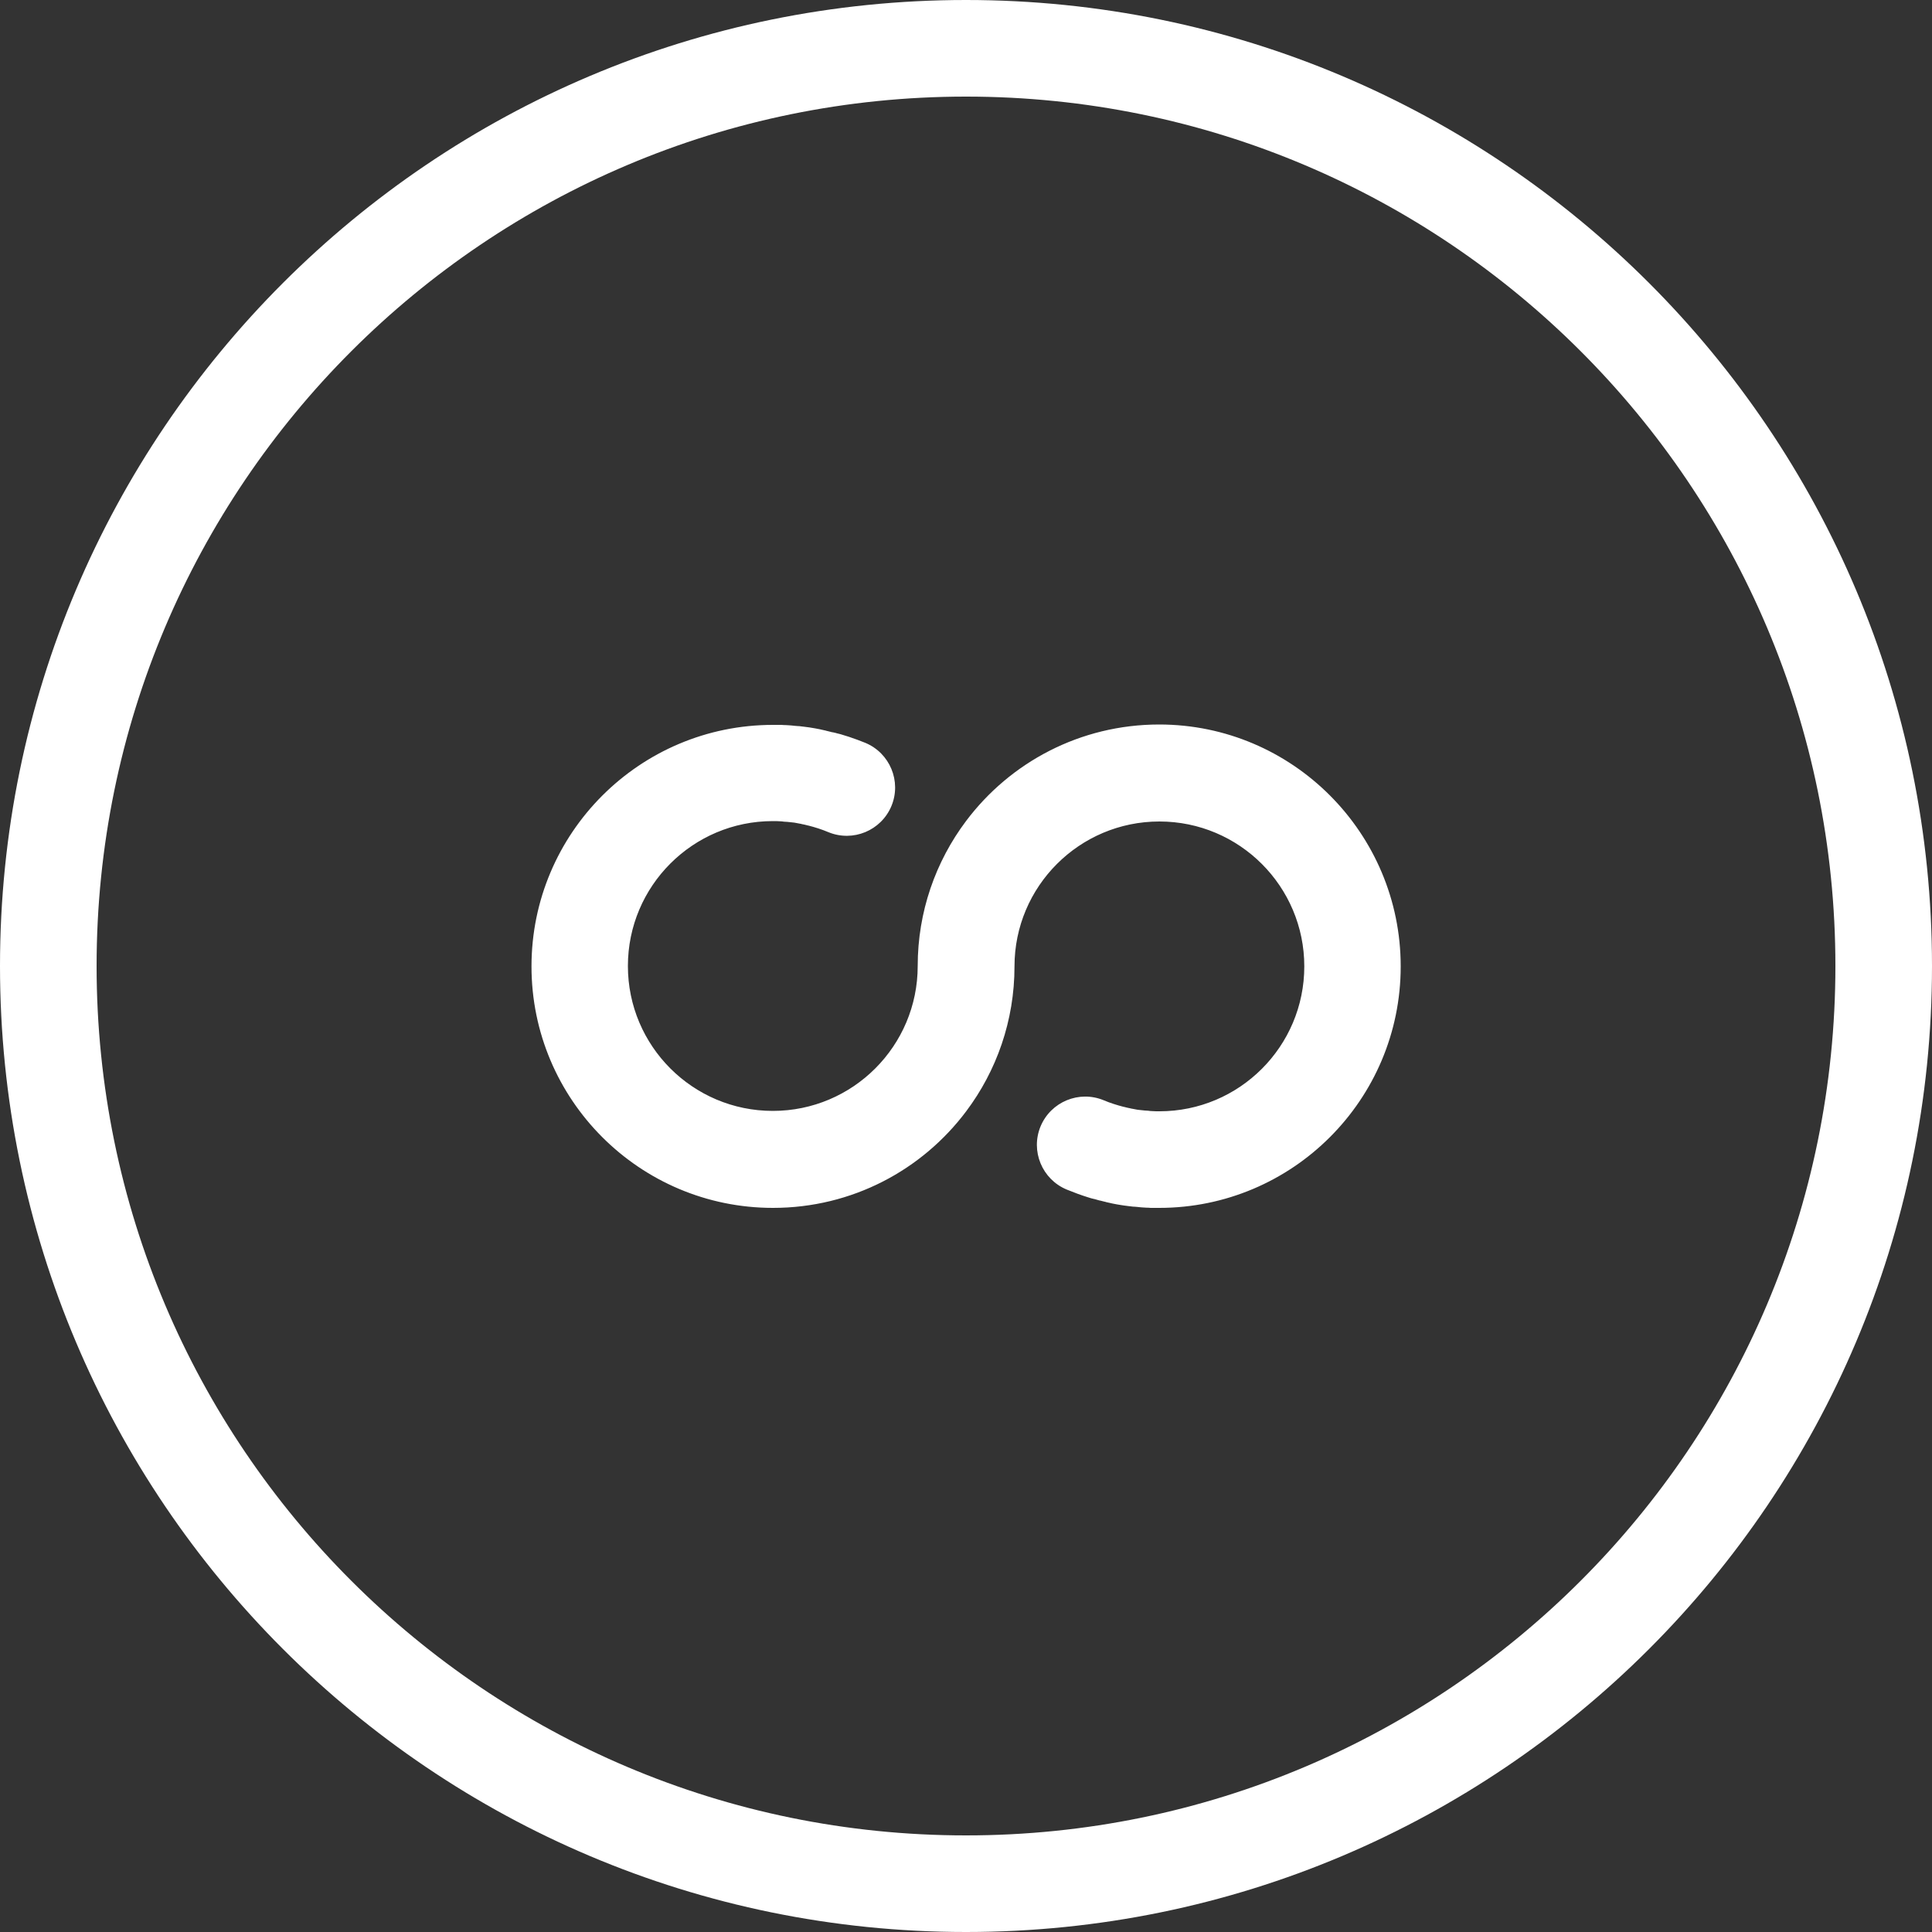 <?xml version="1.0" encoding="utf-8"?>
<!-- Generator: Adobe Illustrator 22.1.0, SVG Export Plug-In . SVG Version: 6.00 Build 0)  -->
<svg version="1.1" id="レイヤー_1" xmlns="http://www.w3.org/2000/svg" xmlns:xlink="http://www.w3.org/1999/xlink" x="0px"
	 y="0px" viewBox="0 0 1000 1000" style="enable-background:new 0 0 1000 1000;" xml:space="preserve">
<rect x="0" y="0" width="1000" height="1000" fill="#333333" stroke="none"/>
<style type="text/css">
	.st0{fill:#FFFFFF;}
</style>
<g>
	<g>
		<path class="st0" d="M500,0C223.9,0,0,223.9,0,500s223.9,500,500,500s500-223.9,500-500S776.1,0,500,0z M500,950
			C251.5,950,50,748.5,50,500S251.5,50,500,50s450,201.5,450,450S748.5,950,500,950z"/>
	</g>
	<path class="st0" d="M600,375c-40.9,0-77.2,19.6-100,50c-15.7,20.9-25,46.9-25,75c0,41.4-33.6,75-75,75c-41.4,0-75-33.6-75-75
		c0-41.4,33.6-75,75-75c1.3,0,2.6,0,3.8,0.1c0.7,0,1.3,0.1,2,0.2c0.6,0,1.2,0.1,1.7,0.1c0.9,0.1,1.9,0.2,2.8,0.3
		c0.3,0,0.6,0.1,0.9,0.1c1.1,0.2,2.1,0.4,3.2,0.6c0.1,0,0.3,0,0.4,0.1c1.2,0.2,2.3,0.5,3.5,0.8c0,0,0.1,0,0.1,0
		c3.5,0.9,7,2,10.3,3.4c0,0,0,0,0,0l0,0c12.8,5.3,27.4-0.8,32.7-13.5c5.3-12.8-0.8-27.4-13.5-32.7c0,0,0,0,0,0l0,0c0,0,0,0,0,0
		c-2.8-1.1-5.6-2.2-8.4-3.1c0,0,0,0,0,0c-0.9-0.3-1.9-0.6-2.9-0.9c0,0,0,0,0,0c-0.9-0.3-1.9-0.6-2.8-0.8c0,0-0.1,0-0.1,0
		c-0.9-0.3-1.9-0.5-2.8-0.7c-0.1,0-0.1,0-0.2,0c-0.9-0.2-1.8-0.5-2.8-0.7c-0.1,0-0.2,0-0.3-0.1c-0.9-0.2-1.8-0.4-2.7-0.6
		c-0.1,0-0.3-0.1-0.4-0.1c-0.9-0.2-1.7-0.3-2.6-0.5c-0.2,0-0.4-0.1-0.6-0.1c-0.8-0.1-1.6-0.3-2.4-0.4c-0.3,0-0.5-0.1-0.8-0.1
		c-0.8-0.1-1.5-0.2-2.3-0.3c-0.3,0-0.6-0.1-0.9-0.1c-0.7-0.1-1.4-0.2-2.2-0.2c-0.4,0-0.8-0.1-1.2-0.1c-0.6-0.1-1.3-0.1-1.9-0.2
		c-0.5,0-1-0.1-1.4-0.1c-0.6,0-1.1-0.1-1.7-0.1c-0.6,0-1.3,0-1.9-0.1c-0.4,0-0.8,0-1.3,0c-1.1,0-2.1,0-3.2,0h0c-69,0-125,56-125,125
		s56,125,125,125c40.9,0,77.2-19.6,100-50c15.7-20.9,25-46.9,25-75c0-41.4,33.6-75,75-75c41.4,0,75,33.6,75,75c0,41.4-33.6,75-75,75
		c-1.3,0-2.6,0-3.8-0.1c-0.7,0-1.4-0.1-2.1-0.2c-0.6,0-1.1-0.1-1.7-0.1c-0.9-0.1-1.9-0.2-2.8-0.3c-0.3,0-0.6-0.1-0.9-0.1
		c-1.1-0.2-2.2-0.4-3.2-0.6c-0.1,0-0.3,0-0.4-0.1c-1.2-0.2-2.3-0.5-3.5-0.8c0,0-0.1,0-0.1,0c-3.5-0.9-7-2-10.3-3.4c0,0,0,0,0,0l0,0
		c-12.8-5.3-27.4,0.8-32.7,13.5c-5.3,12.8,0.8,27.4,13.5,32.7c0,0,0,0,0,0l0,0c0,0,0,0,0,0c3.7,1.5,7.4,2.9,11.3,4.1c0,0,0,0,0,0
		c0.9,0.3,1.9,0.6,2.9,0.8c0,0,0.1,0,0.1,0c0.9,0.3,1.9,0.5,2.8,0.8c0.1,0,0.1,0,0.2,0c0.9,0.2,1.8,0.5,2.8,0.7c0.1,0,0.2,0,0.3,0.1
		c0.9,0.2,1.8,0.4,2.7,0.6c0.1,0,0.3,0.1,0.4,0.1c0.9,0.2,1.7,0.3,2.6,0.5c0.2,0,0.4,0.1,0.6,0.1c0.8,0.1,1.6,0.3,2.5,0.4
		c0.2,0,0.5,0.1,0.7,0.1c0.8,0.1,1.5,0.2,2.3,0.3c0.3,0,0.6,0.1,0.9,0.1c0.7,0.1,1.4,0.2,2.2,0.2c0.4,0,0.8,0.1,1.2,0.1
		c0.6,0.1,1.3,0.1,1.9,0.2c0.5,0,1,0.1,1.4,0.1c0.6,0,1.1,0.1,1.7,0.1c0.6,0,1.3,0,1.9,0.1c0.4,0,0.8,0,1.3,0c1.1,0,2.1,0,3.2,0h0
		c69,0,125-56,125-125S669,375,600,375z"/>
</g>
</svg>
